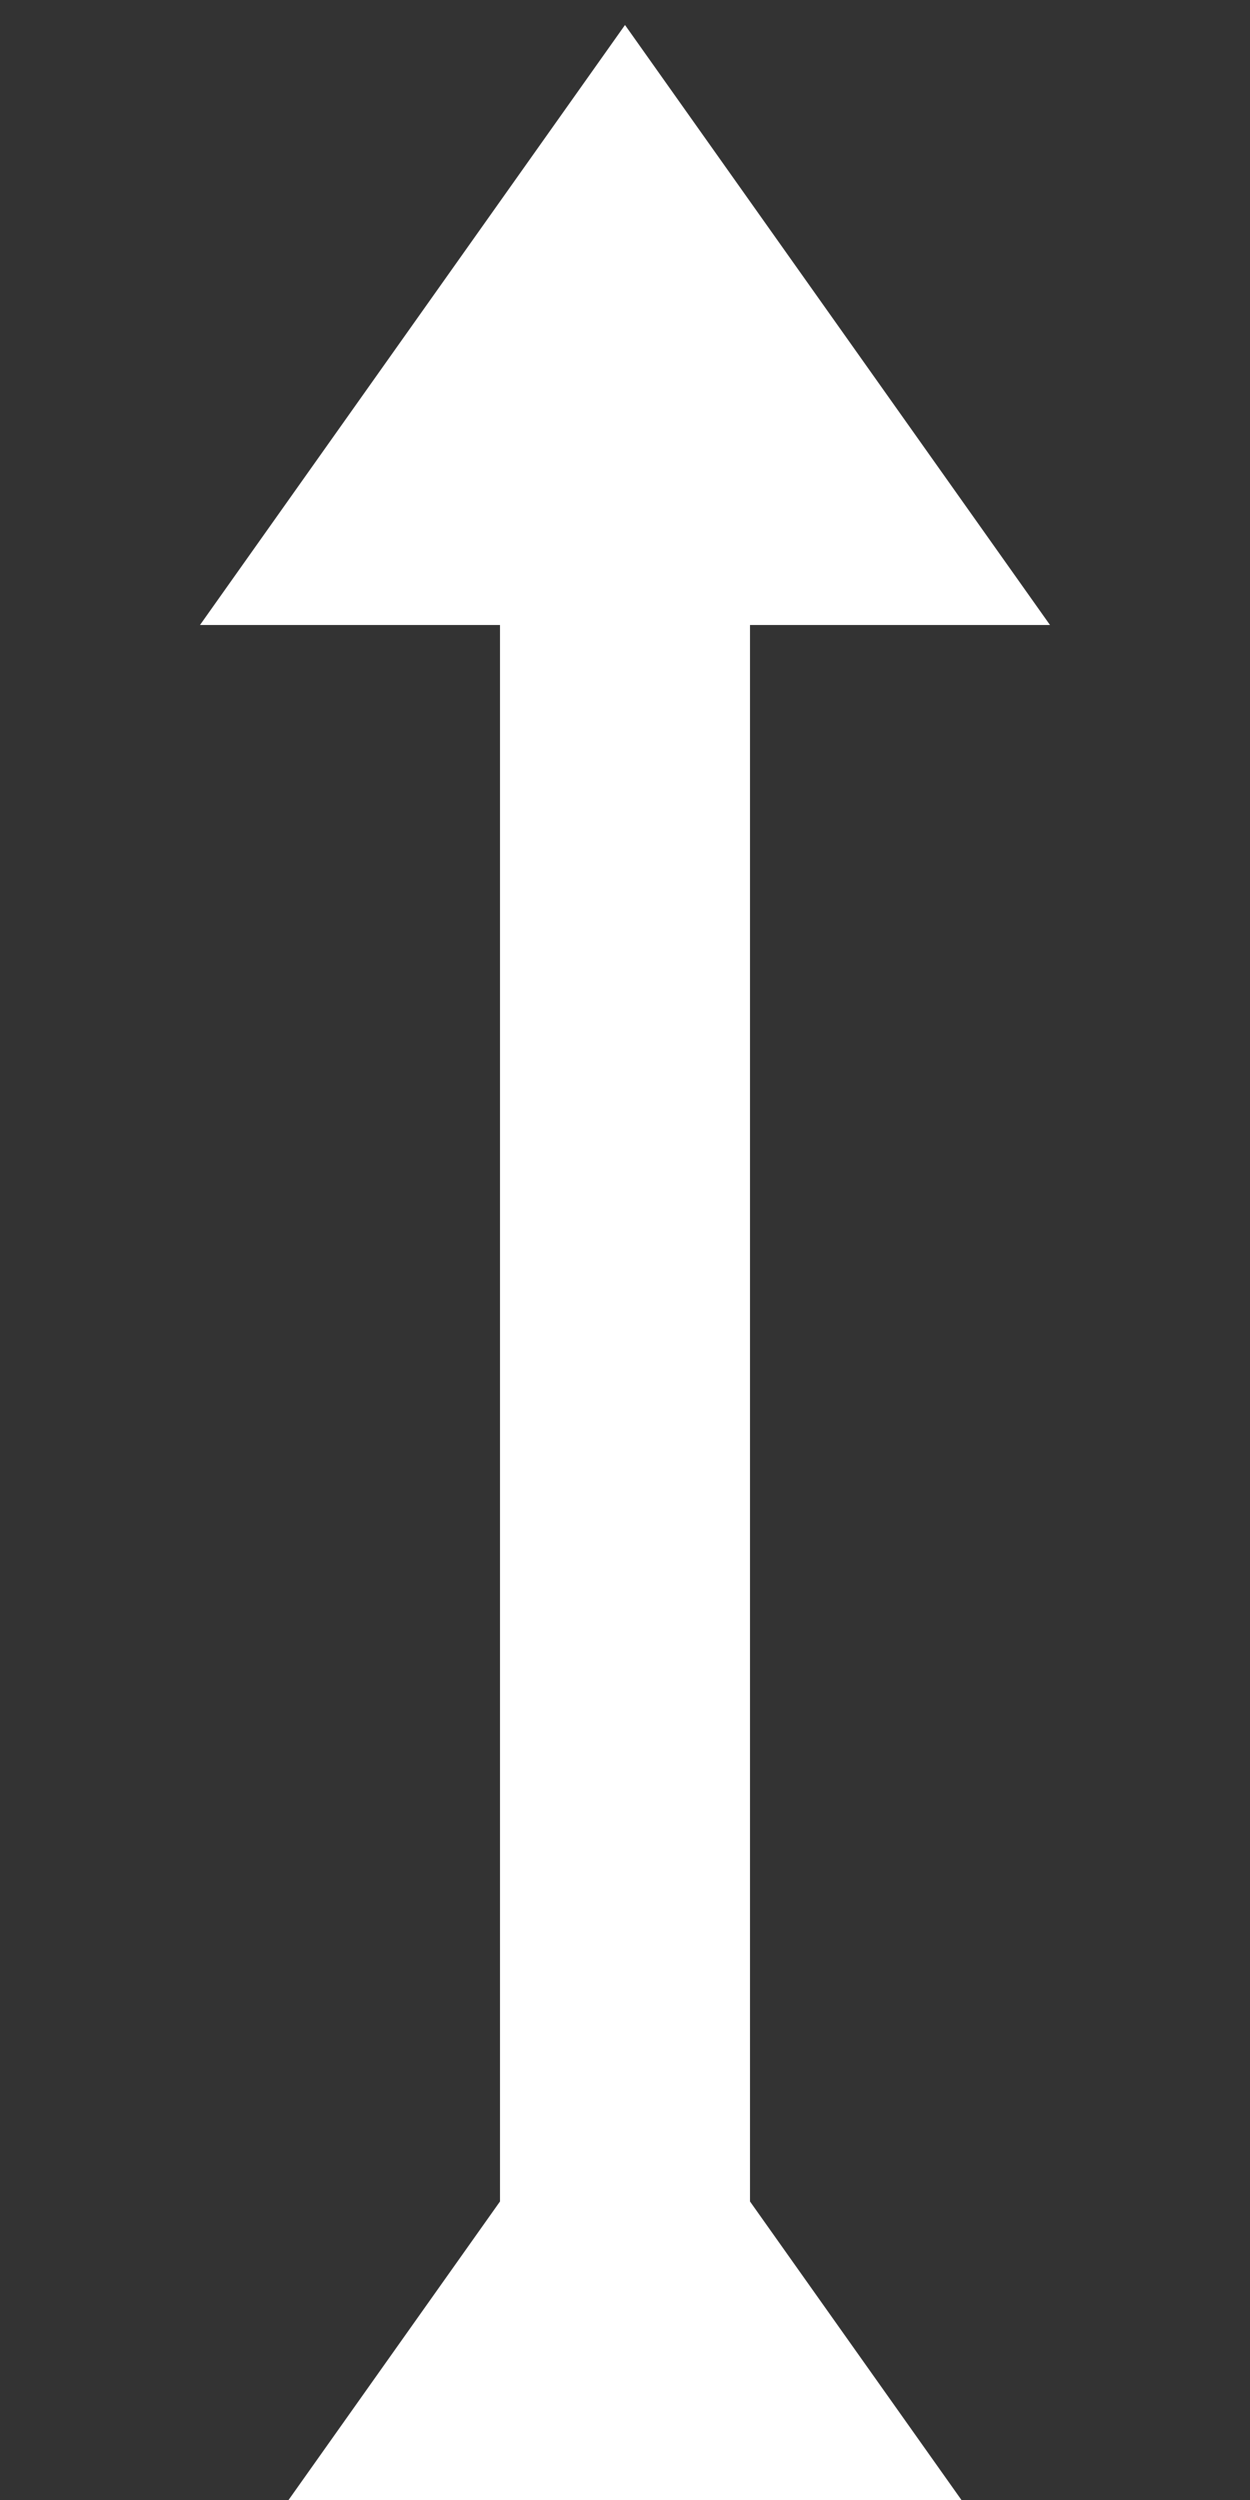 <?xml version="1.0" encoding="utf-8"?>
<!DOCTYPE svg PUBLIC "-//W3C//DTD SVG 1.1//EN" "http://www.w3.org/Graphics/SVG/1.1/DTD/svg11.dtd">
<svg height="1000px" width="500px" viewBox="0 0 500 1000" version="1.1" xmlns="http://www.w3.org/2000/svg">
    <rect x="0" y="0" width="500" height="1000" fill="#333333" stroke="none"/>
    <g>
        <rect x="200" y="250" width="100" height="640" fill="#fff"></rect>
        <path d="M 80 250 L 250 10 L 420 250 Z" fill="#fff"></path>
        <path d="M 80 1050 L 250 810 L 420 1050 Z" fill="#fff"></path>
    </g>
</svg>
